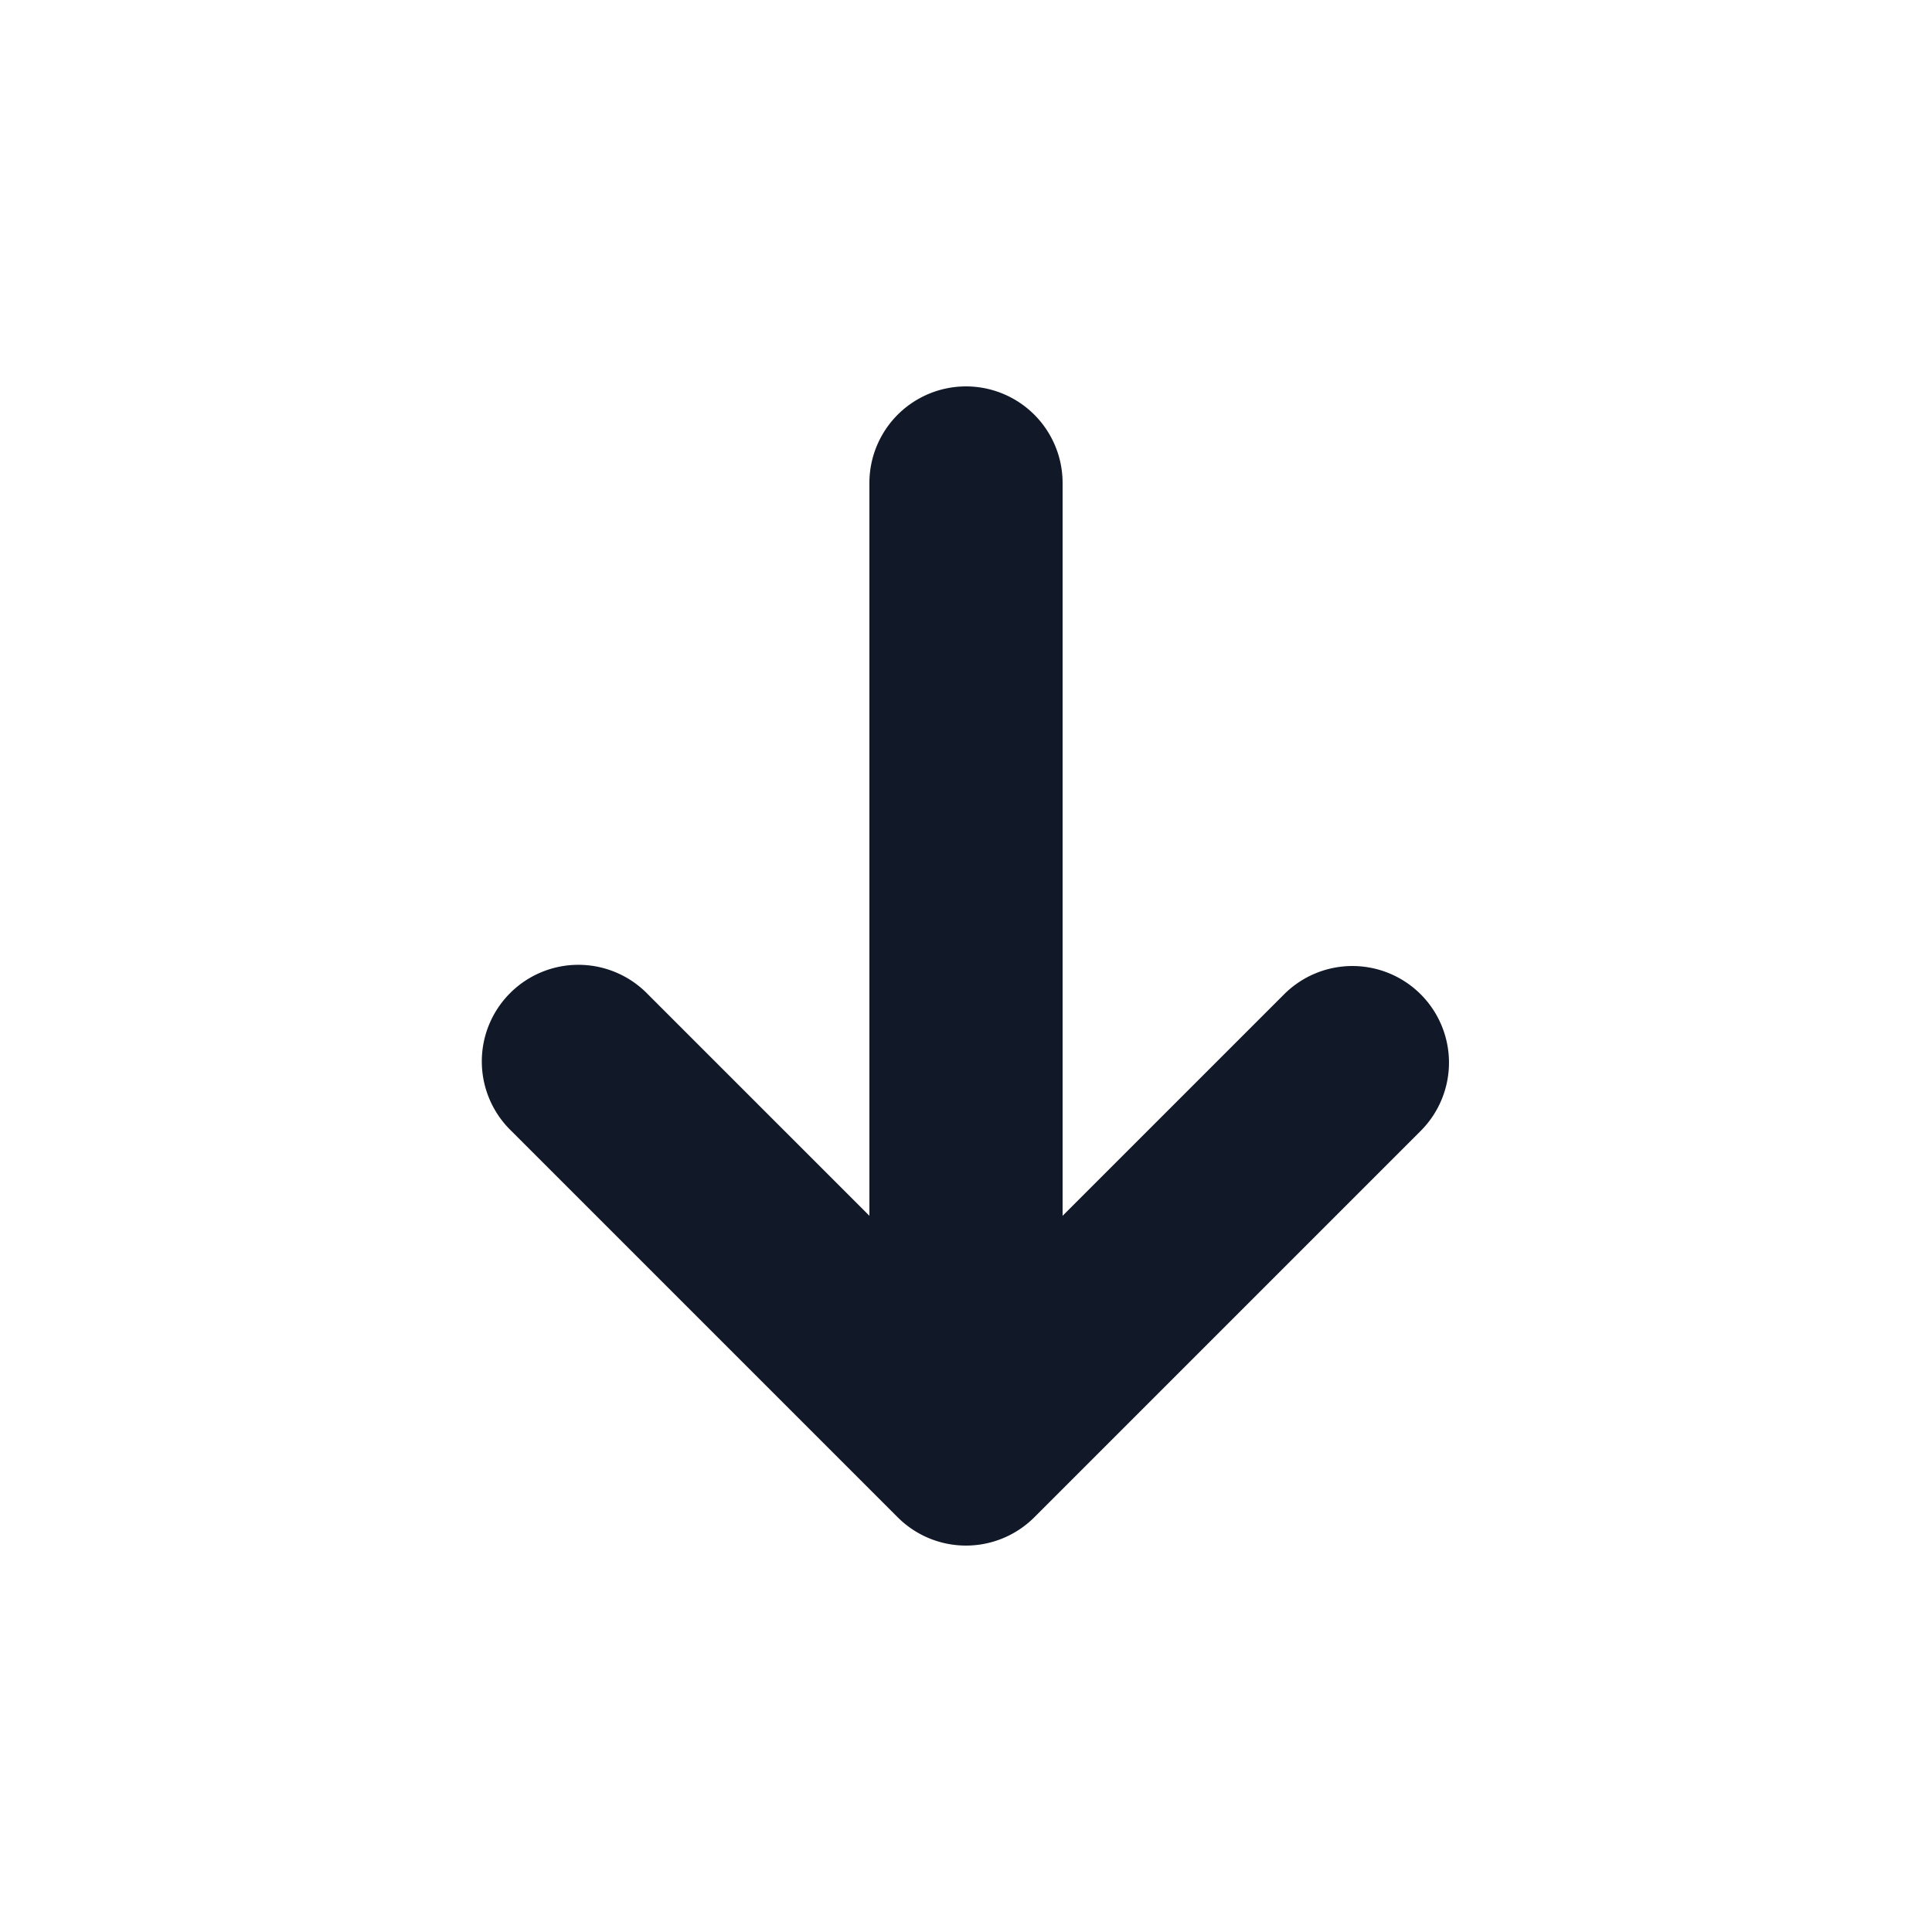 <svg viewBox="0 0 20 20" fill="none" xmlns="http://www.w3.org/2000/svg" height="1em" width="1em">
  <path fill-rule="evenodd" clip-rule="evenodd" d="M14.707 10.293a1 1 0 0 1 0 1.414l-4 4a1 1 0 0 1-1.414 0l-4-4a1 1 0 1 1 1.414-1.414L9 12.586V5a1 1 0 0 1 2 0v7.586l2.293-2.293a1 1 0 0 1 1.414 0Z" fill="#111827"/>
</svg>

